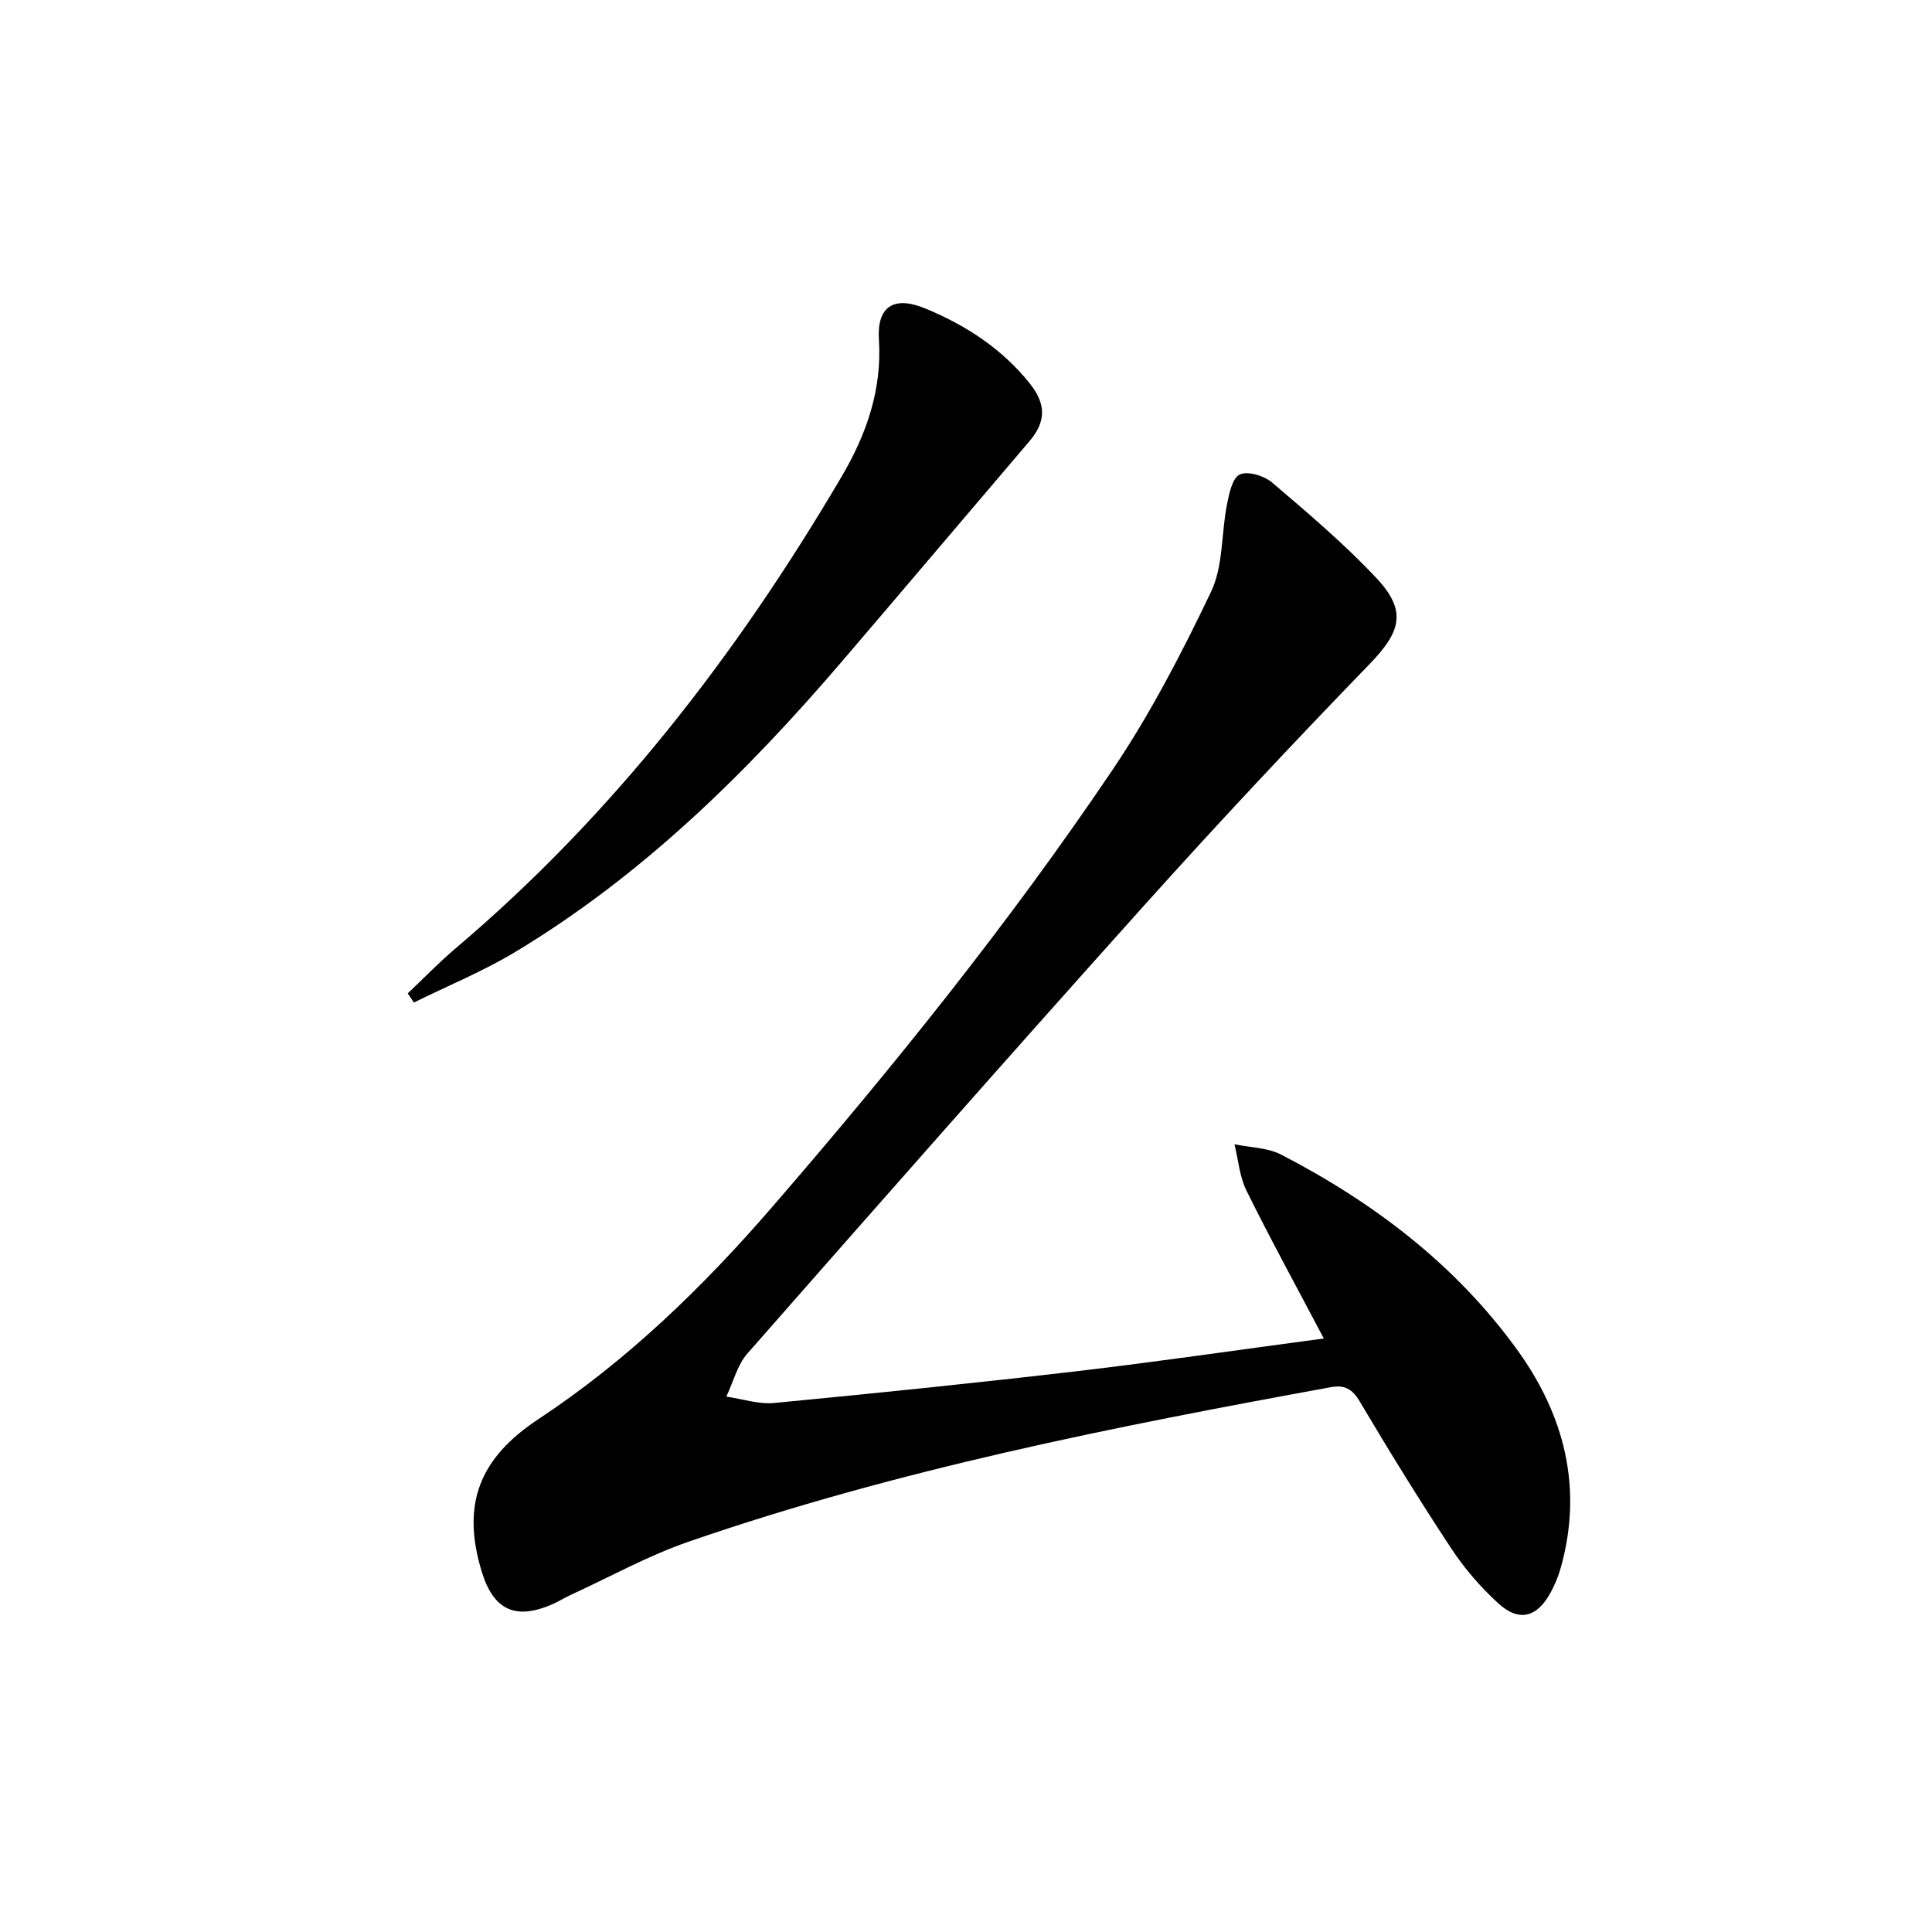 <svg enable-background="new 0 0 400 400" viewBox="0 0 400 400" xmlns="http://www.w3.org/2000/svg">
<path d="m274.08 277.12c-5.76-10.92-11.1-20.67-16.02-30.63-1.43-2.89-1.68-6.37-2.47-9.58 3.25.68 6.84.68 9.68 2.15 19.14 9.91 36.06 22.74 48.79 40.32 9.81 13.54 13.74 28.63 9.07 45.24-.49 1.74-1.21 3.46-2.07 5.06-2.83 5.21-6.55 6.21-10.87 2.26-3.65-3.33-6.98-7.19-9.7-11.31-6.59-9.99-12.88-20.2-18.98-30.49-1.55-2.61-3.17-3.45-5.95-2.94-44.92 8.19-89.69 17.03-132.96 31.98-8.43 2.91-16.35 7.32-24.5 11.06-1.21.55-2.34 1.28-3.55 1.82-7.76 3.46-12.37 1.36-14.82-6.7-4.25-13.96-.46-23.49 11.75-31.55 18.33-12.1 33.99-27.27 48.31-43.82 25.06-28.97 49.09-58.79 70.52-90.56 7.85-11.64 14.39-24.26 20.44-36.95 2.52-5.28 2.09-11.94 3.26-17.92.45-2.28 1.1-5.56 2.66-6.31 1.64-.79 5.04.24 6.69 1.64 7.45 6.35 14.98 12.72 21.66 19.85 6.37 6.8 4.97 11.12-1.53 17.82-15.85 16.36-31.43 33-46.65 49.95-27.57 30.71-54.85 61.7-82.09 92.71-2.11 2.4-2.94 5.93-4.37 8.93 3.31.48 6.69 1.63 9.93 1.32 21-2.01 41.99-4.16 62.94-6.61 16.61-1.96 33.18-4.39 50.83-6.74z" fill="currentColor"/>
<path d="m84.42 205.67c3.29-3.11 6.44-6.39 9.89-9.31 32.63-27.64 58.33-60.96 79.9-97.62 5.1-8.67 8.43-17.93 7.76-28.42-.44-6.9 3.11-9.11 9.51-6.49 8.4 3.44 15.91 8.32 21.66 15.48 3.57 4.44 3.39 8.06-.03 12.07-12.95 15.18-25.83 30.42-38.81 45.58-19.78 23.11-41.34 44.3-67.58 60.11-6.69 4.03-14 7.02-21.03 10.49-.42-.63-.84-1.26-1.27-1.89z" fill="currentColor"/></svg>